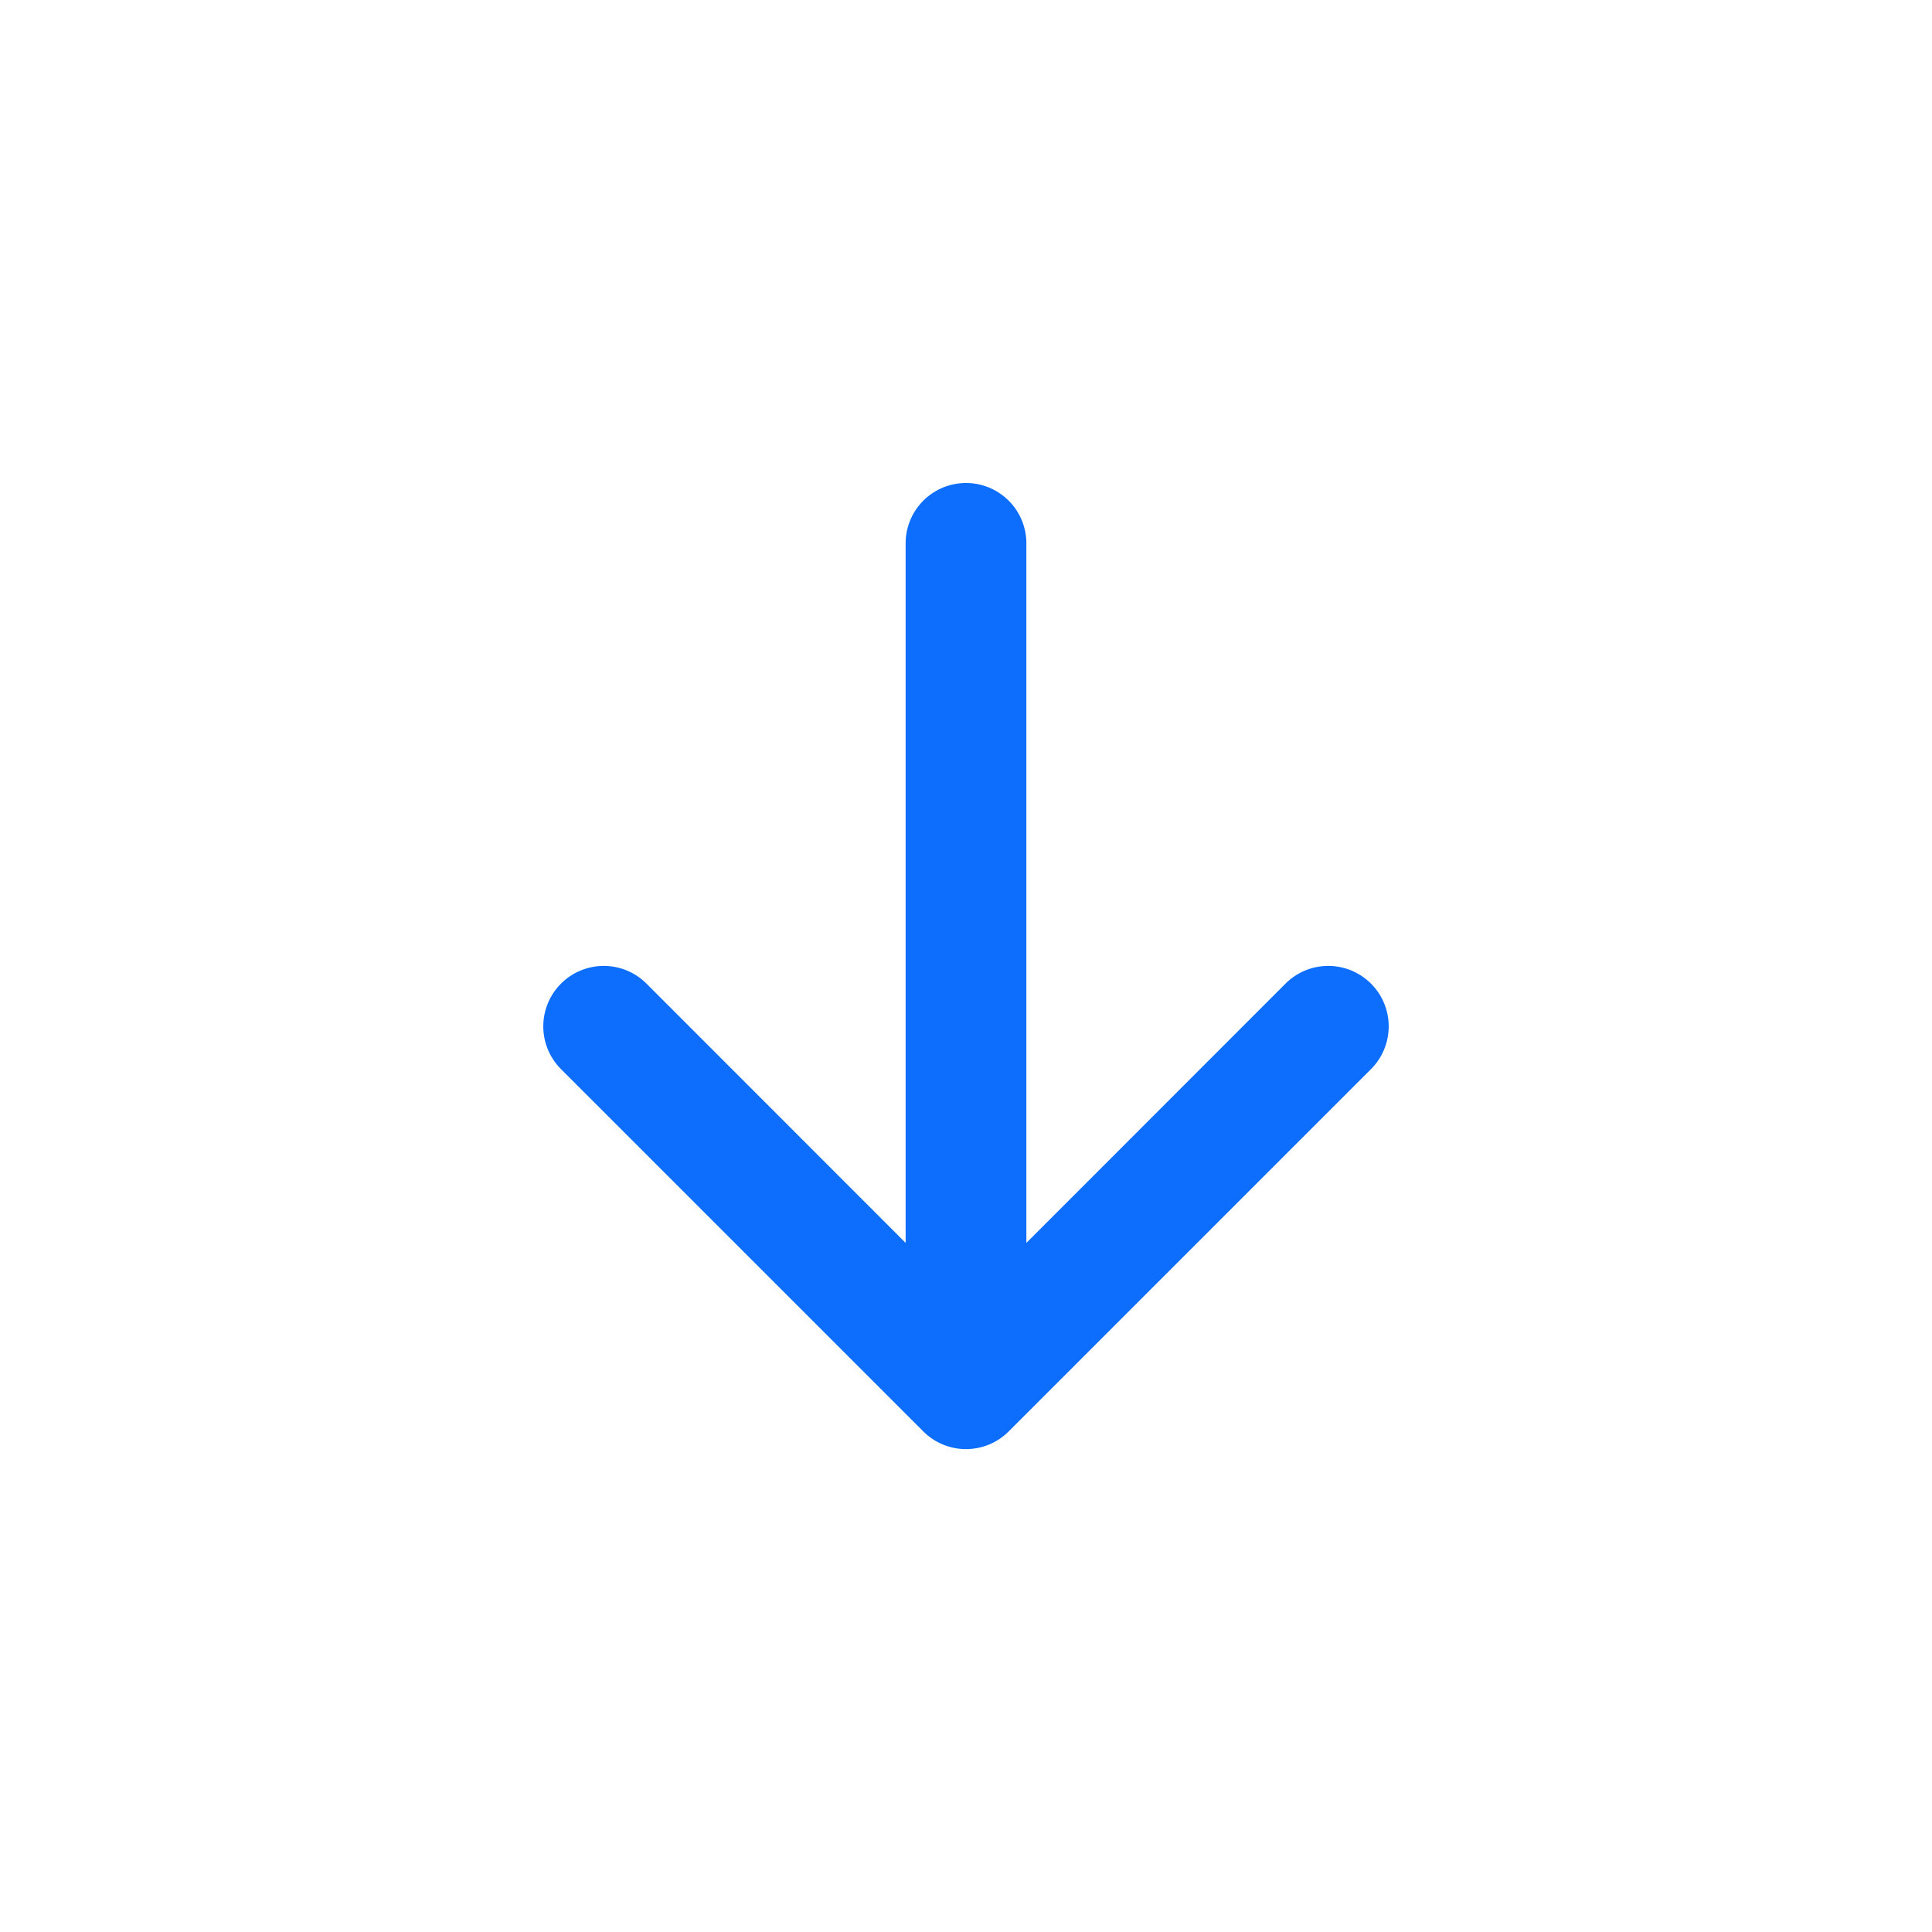 <svg xmlns="http://www.w3.org/2000/svg" width="16" height="16" fill="#0d6efd" class="bi bi-arrow-down-short" viewBox="0 0 16 16">
    <path fill-rule="evenodd" d="M8 4a.5.5 0 0 1 .5.5v5.793l2.146-2.147a.5.5 0 0 1 .708.708l-3 3a.5.5 0 0 1-.708 0l-3-3a.5.5 0 1 1 .708-.708L7.5 10.293V4.5A.5.5 0 0 1 8 4"/>
</svg>